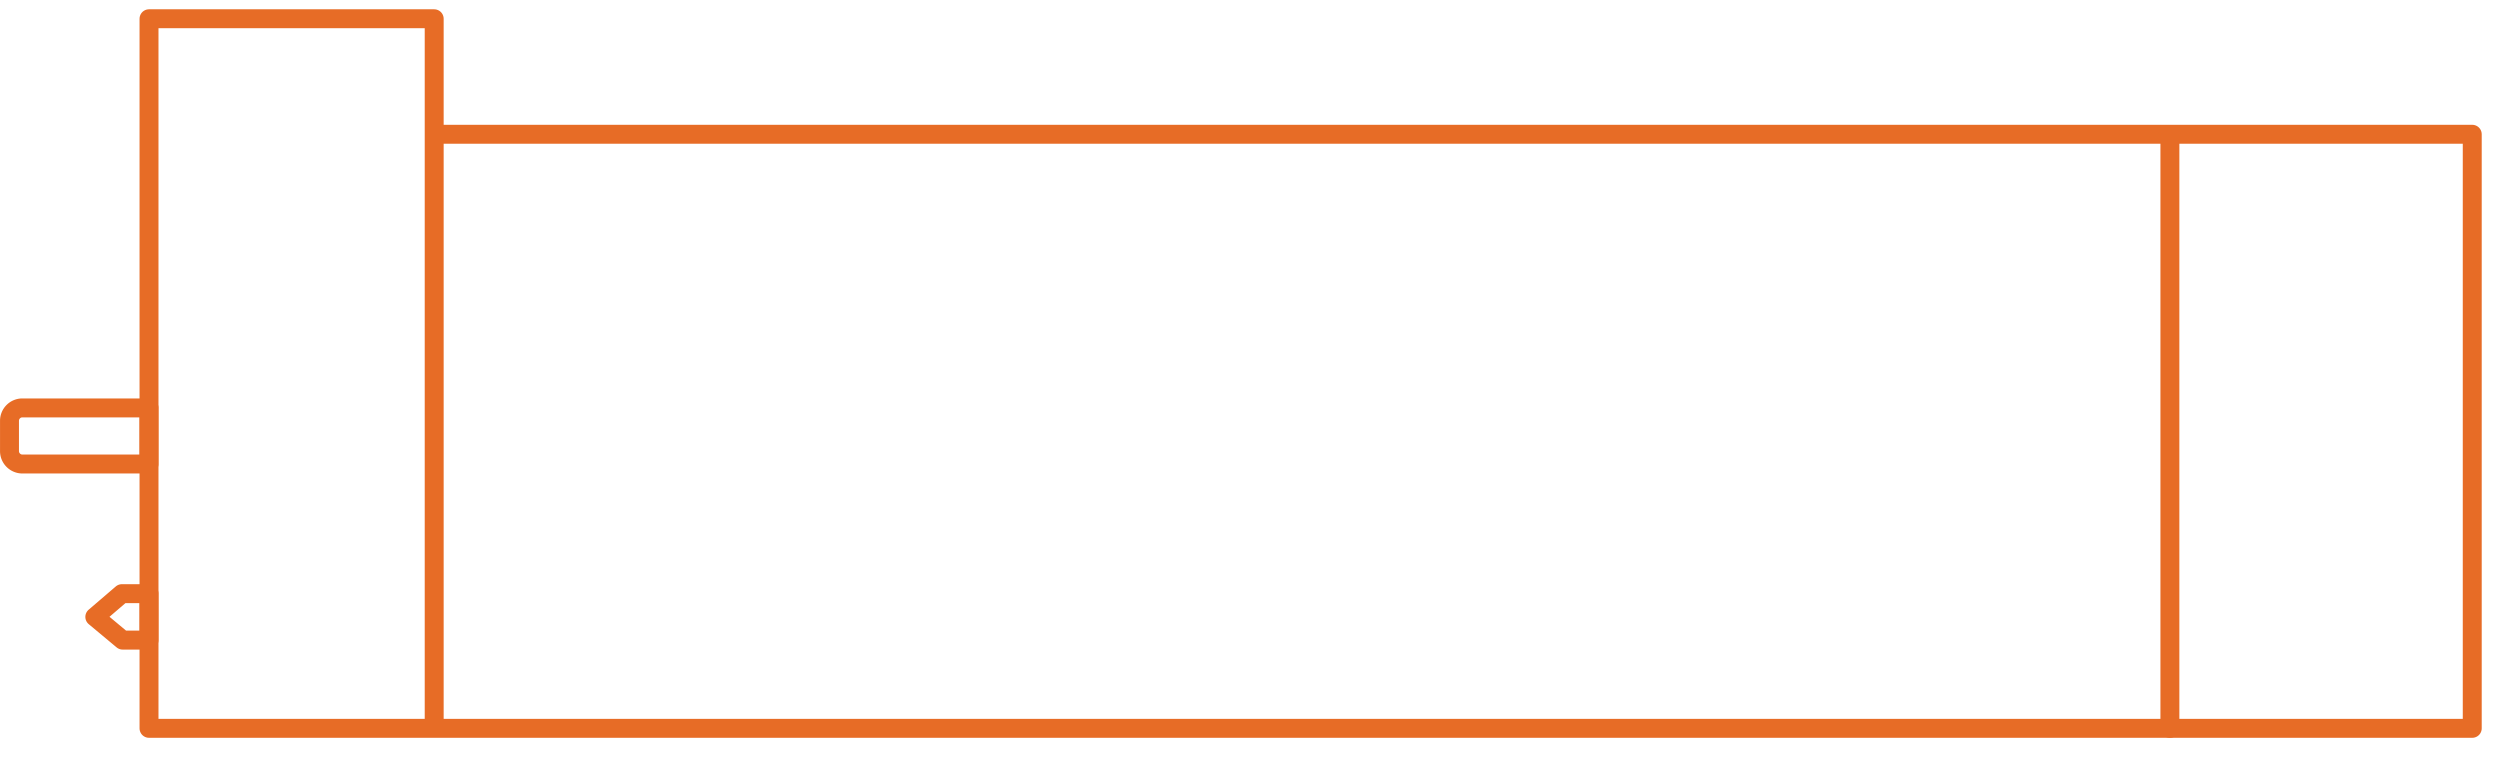 <svg xmlns="http://www.w3.org/2000/svg" width="99" height="30"><g fill="none" fill-rule="evenodd" stroke="#E76C26" stroke-linecap="round" stroke-linejoin="round" stroke-width=".75"><path d="M85.928 28.842V5.364M5.9 16.152v2.223H.887a.511.511 0 0 1-.511-.51v-1.202c0-.282.229-.51.51-.51h5.015zM5.901 25.348H4.857l-1.102-.919 1.073-.92h1.073z"/><path d="M5.901 28.842h92V5.317H17.194V.743H5.901zM17.194 28.739V5.214"/></g></svg>